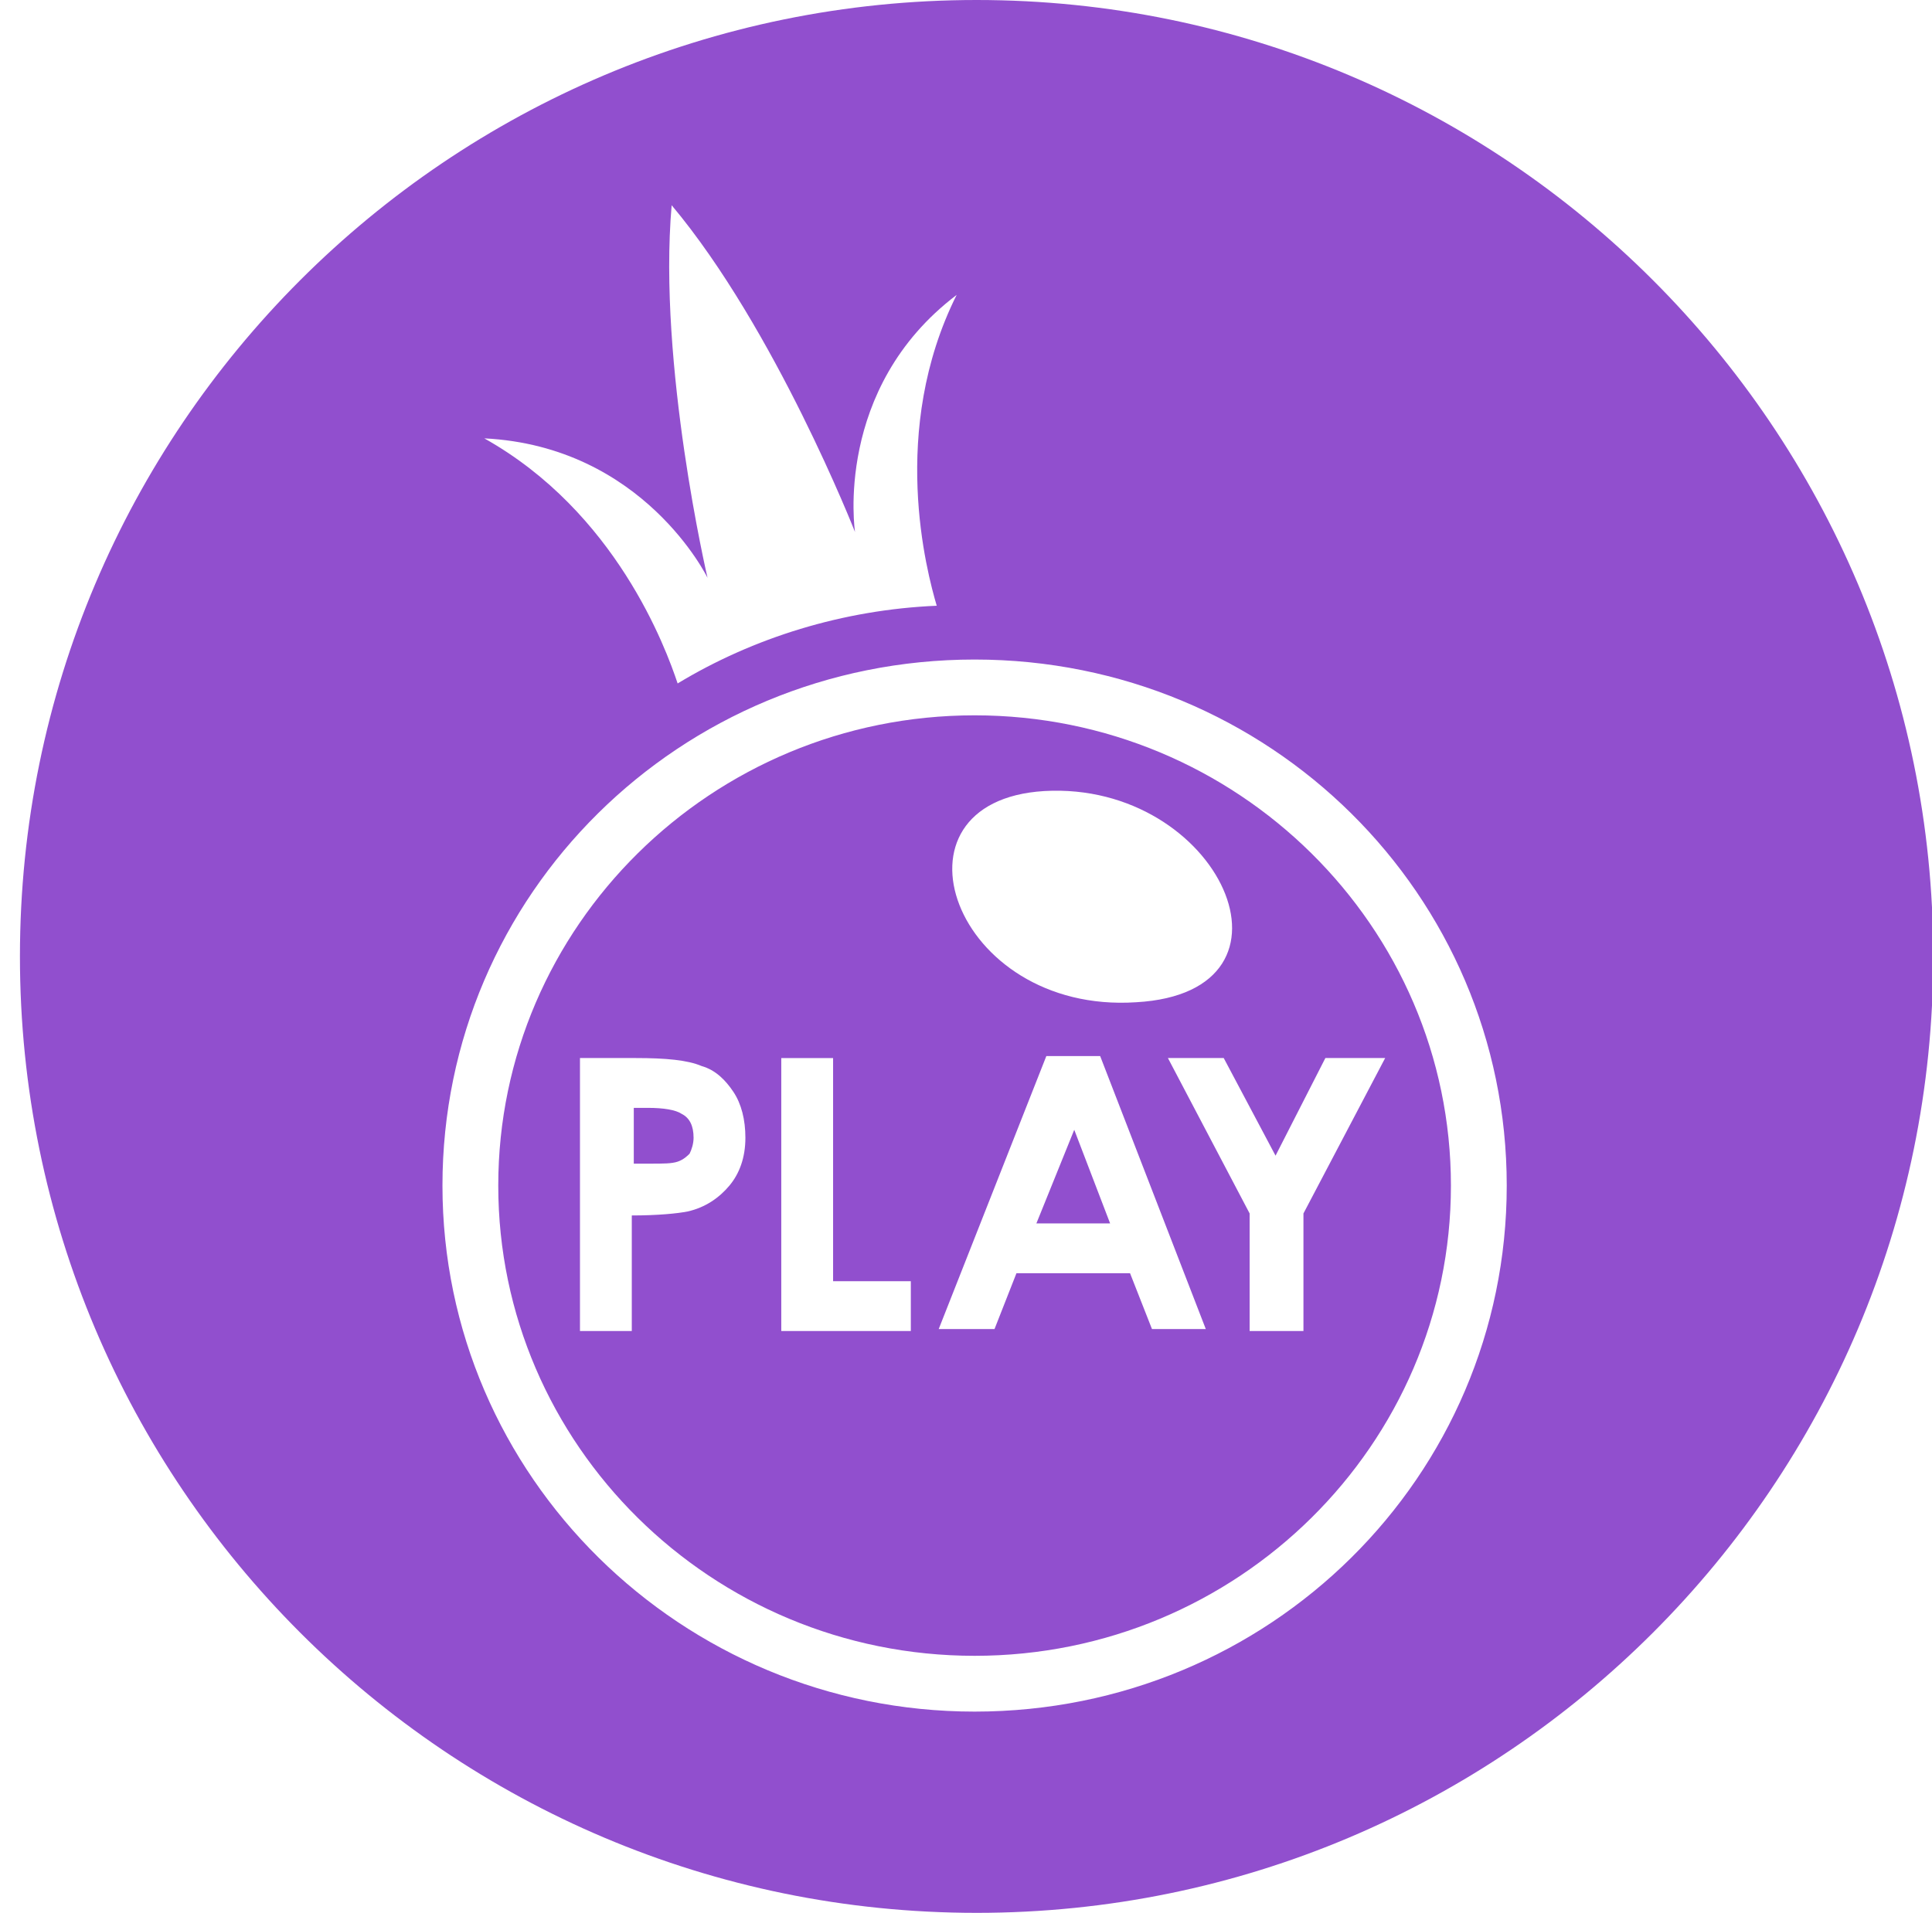 <?xml version="1.0" standalone="no"?><!DOCTYPE svg PUBLIC "-//W3C//DTD SVG 1.1//EN" "http://www.w3.org/Graphics/SVG/1.1/DTD/svg11.dtd"><svg t="1496991648063" class="icon" style="" viewBox="0 0 1034 1024" version="1.1" xmlns="http://www.w3.org/2000/svg" p-id="3368" xmlns:xlink="http://www.w3.org/1999/xlink" width="48.469" height="48"><defs><style type="text/css"></style></defs><path d="M522.667 1024C240 1024 10.667 794.667 10.667 512S240 0 522.667 0s512 229.333 512 512-229.333 512-512 512z m-65.067-739.2s-42.667-108.8-98.133-174.933c-7.467 85.333 19.2 199.467 19.2 199.467s-34.133-70.4-119.467-74.667c70.4 39.467 97.067 112 103.467 131.2 40.533-24.533 88.533-39.467 138.667-41.6-5.333-18.133-25.6-93.867 10.667-166.4-66.133 50.133-54.4 126.933-54.4 126.933z m64 68.267c-157.867 0-284.8 125.867-284.8 281.6 0 155.733 128 281.6 284.8 281.6 157.867 0 284.8-125.867 284.8-281.6 0-155.733-126.933-281.6-284.8-281.6z m0 533.333C380.8 886.4 266.667 773.333 266.667 634.667c0-138.667 114.133-251.733 254.933-251.733s254.933 113.067 254.933 251.733c0 138.667-114.133 251.733-254.933 251.733zM392.533 584.533c-4.267-6.4-9.6-11.733-17.067-13.867-7.467-3.2-19.2-4.267-35.2-4.267h-29.867v146.133h27.733V650.667c13.867 0 24.533-1.067 29.867-2.133 9.6-2.133 17.067-7.467 22.4-13.867 5.333-6.4 8.533-14.933 8.533-25.6 0-9.6-2.133-18.133-6.4-24.533z m93.867 101.333h-40.533V566.4h-27.733v146.133h69.333v-26.667z m45.867 25.6l11.733-29.867h60.8l11.733 29.867h28.8L588.8 565.333h-28.8l-57.6 146.133h29.867z m26.667-288c-88.533 5.333-49.067 119.467 49.067 113.067 96-5.333 44.8-118.4-49.067-113.067z m150.4 142.933L682.667 618.667l-27.733-52.267h-29.867l43.733 83.2v62.933h28.8v-62.933l43.733-83.2h-32z m-115.2 88.533H554.667l20.267-50.133 19.2 50.133zM362.667 621.867c-3.2 1.067-7.467 1.067-14.933 1.067h-8.533v-29.867h7.467c8.533 0 14.933 1.067 18.133 3.2 4.267 2.133 6.4 6.4 6.4 12.8 0 3.2-1.067 6.4-2.133 8.533-1.067 1.067-3.2 3.2-6.4 4.267z" p-id="3369" fill="#914fce"></path></svg>